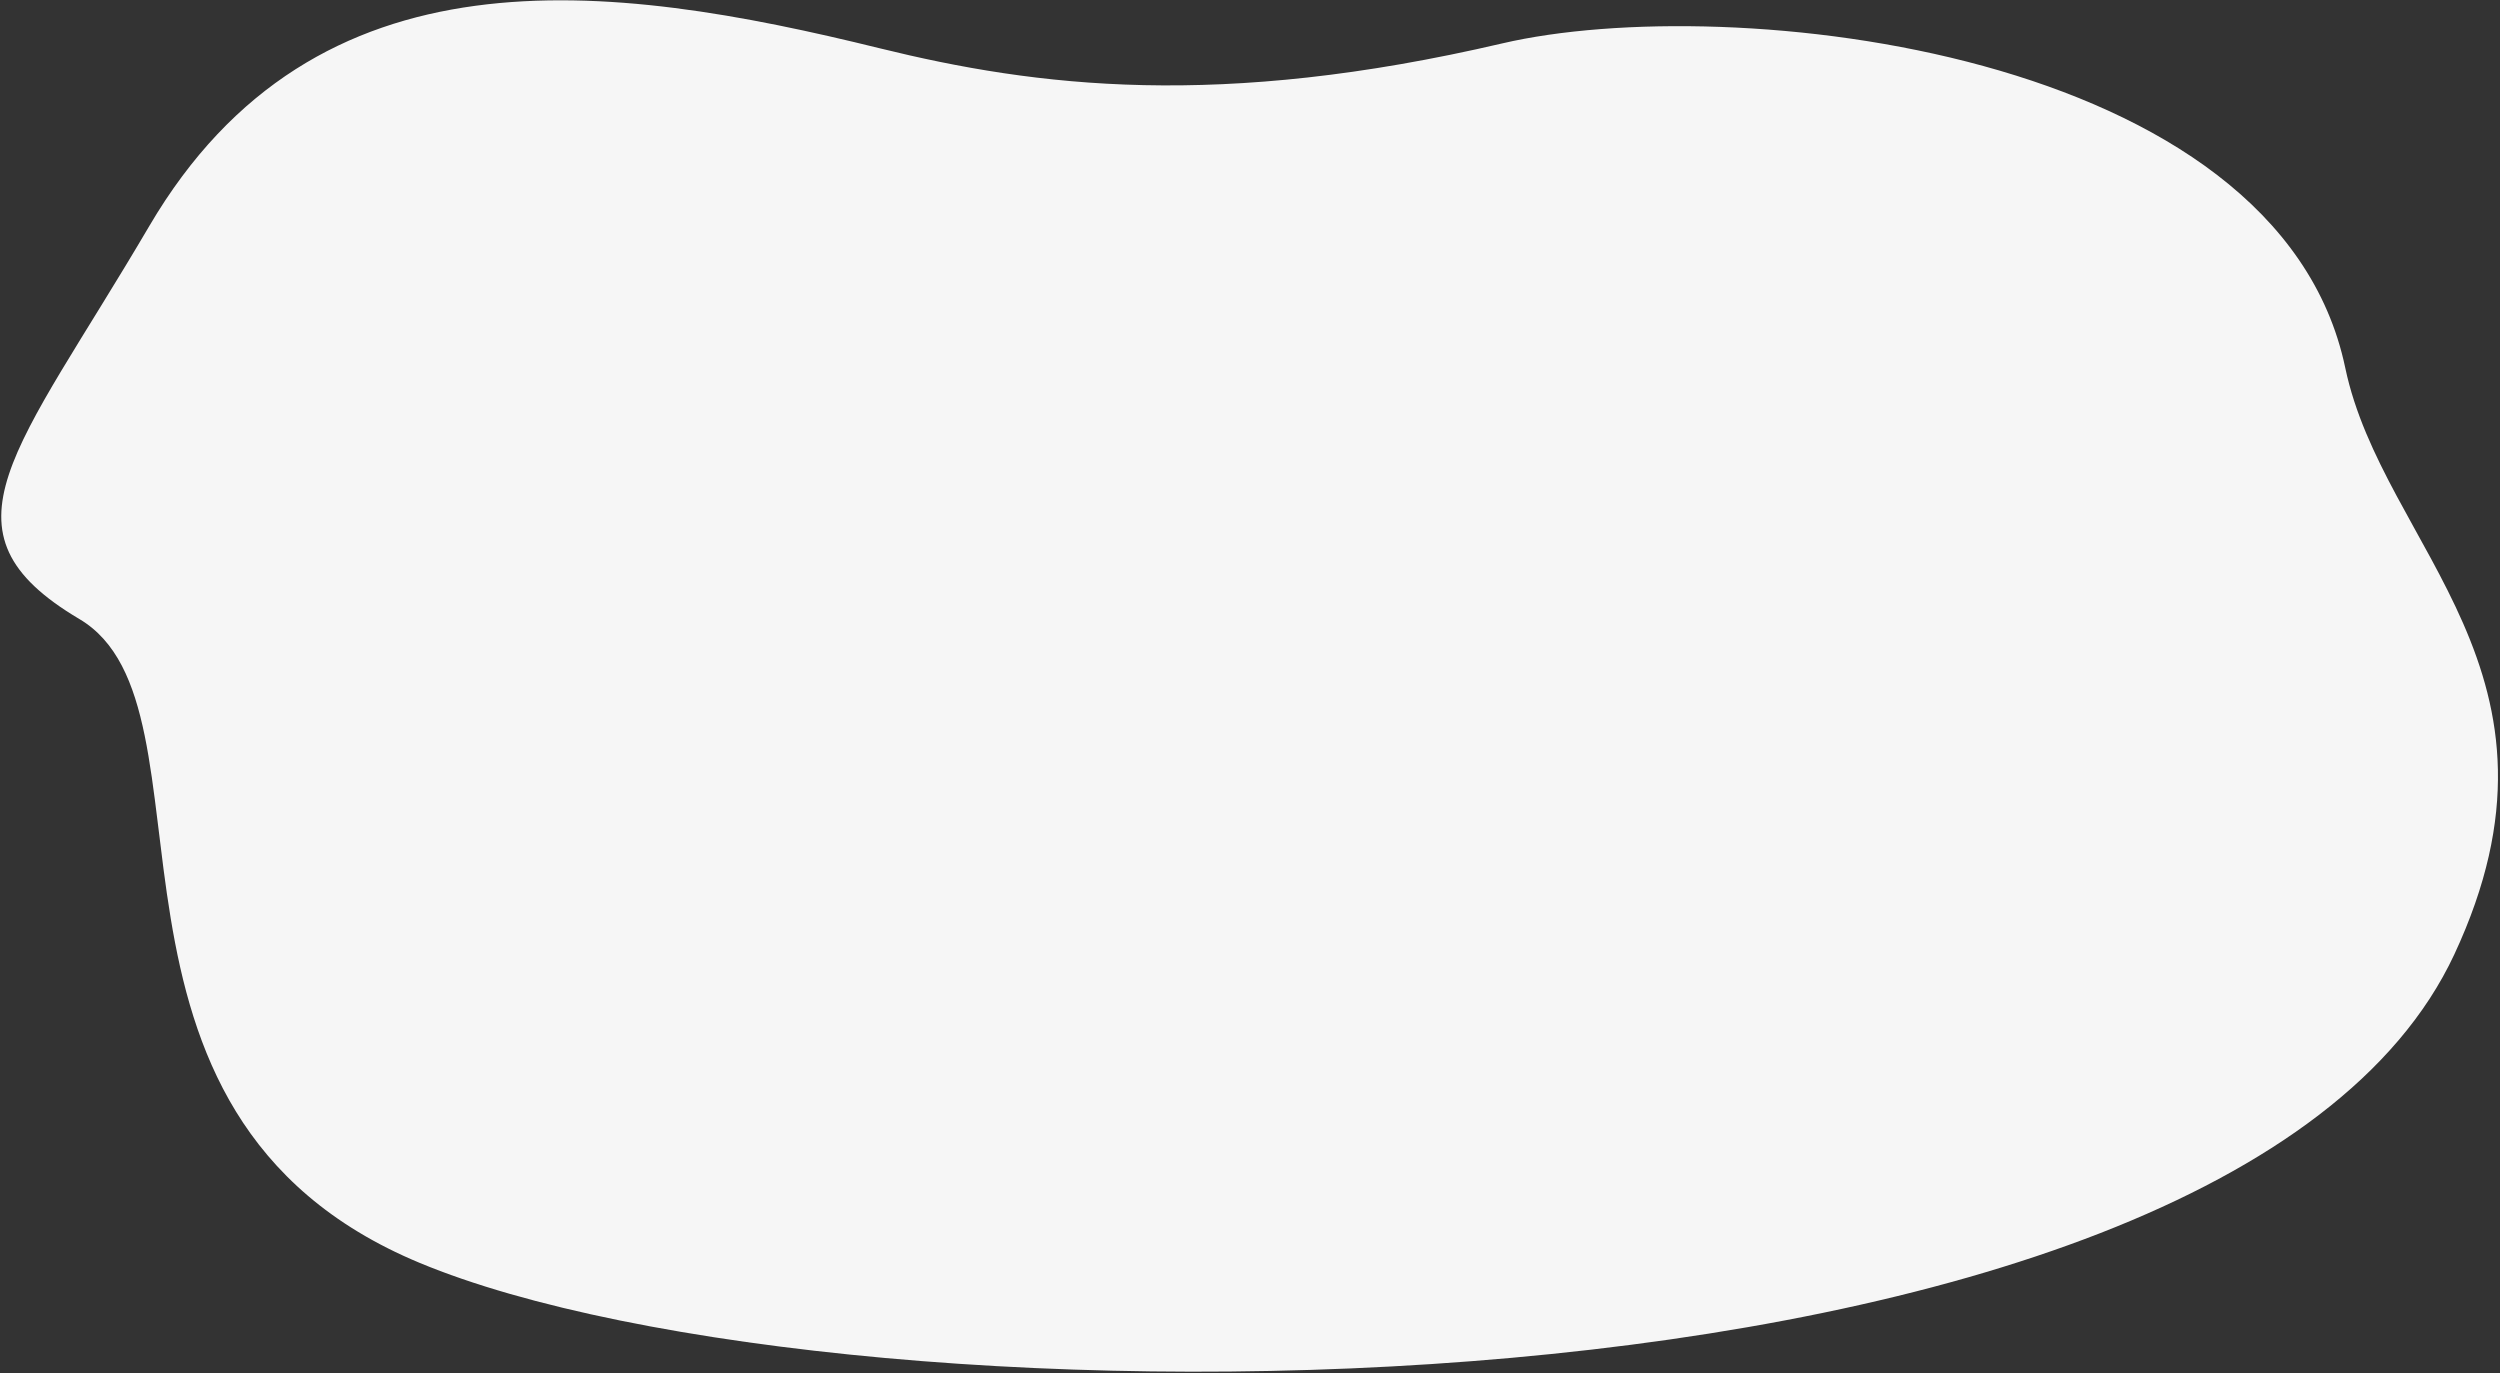 <svg width="843" height="463" fill="none" xmlns="http://www.w3.org/2000/svg"><rect width="100%" height="100%" fill="#333333" stroke="none"/><path d="M506.543 14.638c76.353-17.82 261.697 1.716 284.275 109.384 12.742 60.764 81.004 103.056 36.76 197.841-76.637 164.184-542.357 163.834-686.129 103.953C20.581 375.474 76.779 238.351 26.78 208.749-23.219 179.148 5.457 152.63 50.352 76.203c56.12-95.535 154.81-82.473 246.274-59.925 53.005 13.066 114.475 20.634 209.917-1.64z" fill="#F6F6F6"/></svg>